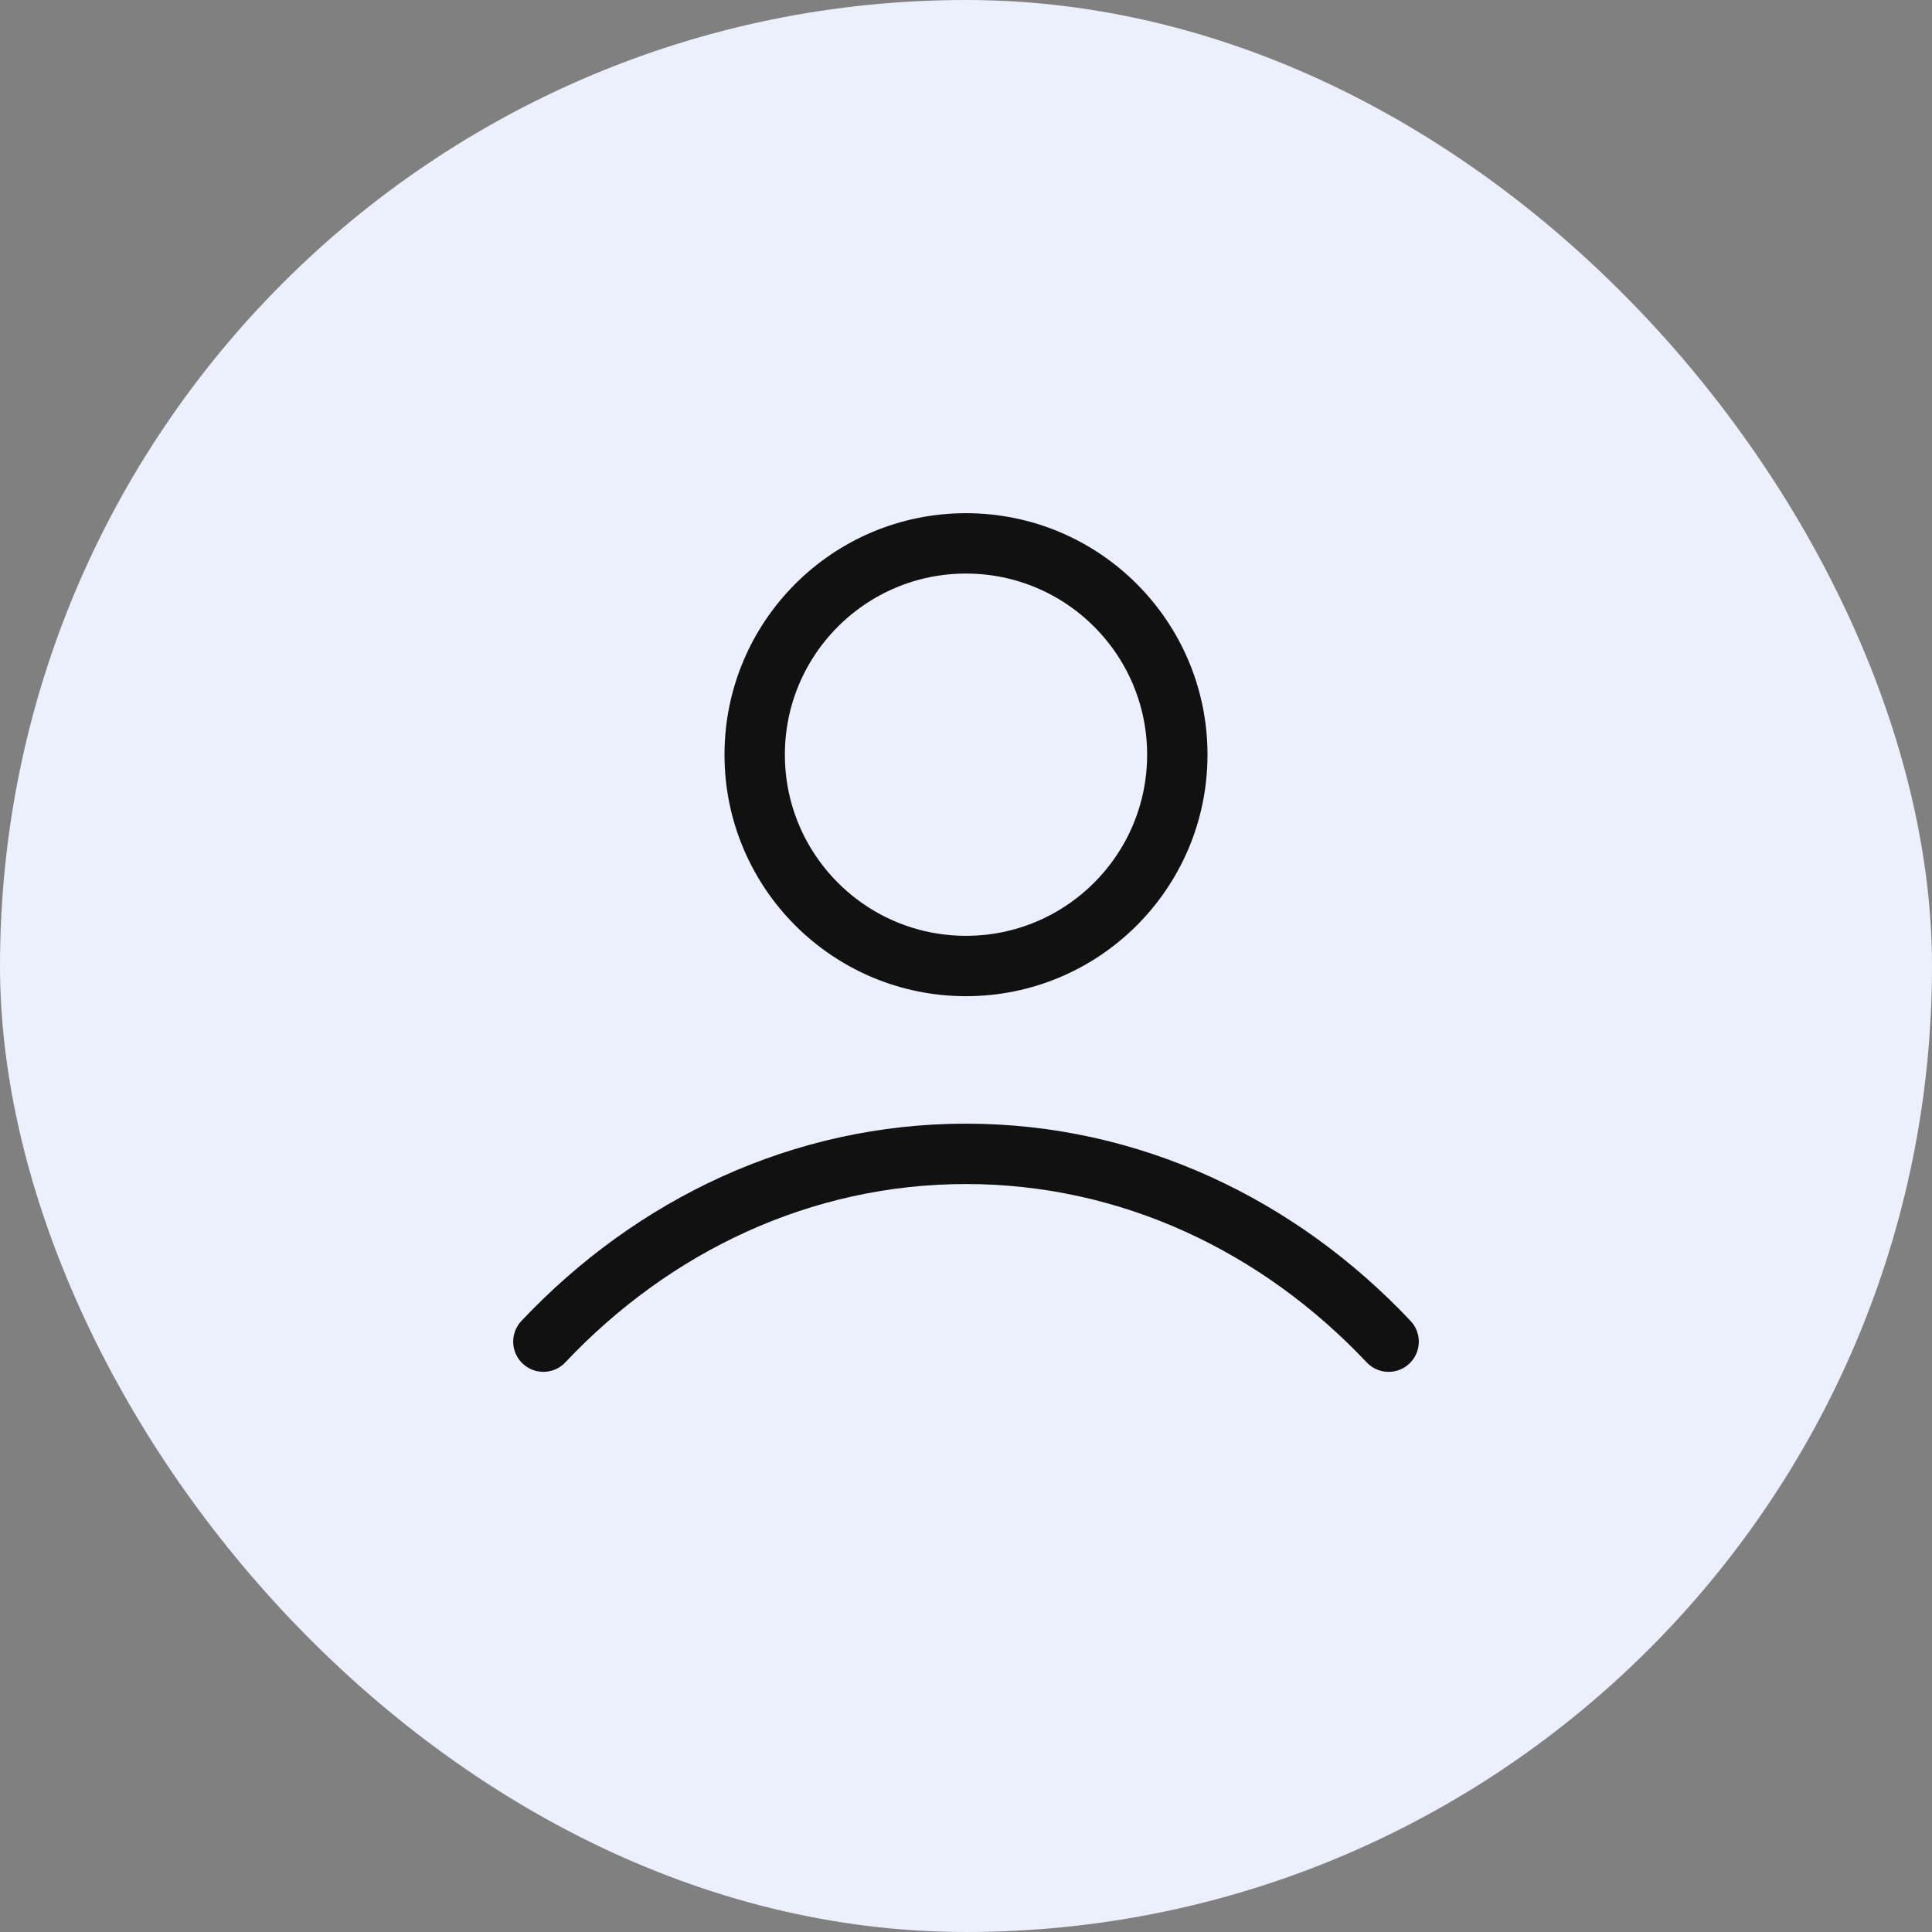 <svg width="48" height="48" viewBox="0 0 48 48" fill="none" xmlns="http://www.w3.org/2000/svg">
<rect x="0" y="0" width="48" height="48" fill="#808080" stroke="none"/>
<rect width="48" height="48" rx="24" fill="#ECF0FD"/>
<path d="M13.5 33.333C16.225 30.443 19.925 28.667 24 28.667C28.075 28.667 31.775 30.443 34.5 33.333M29.25 18.75C29.25 21.649 26.899 24 24 24C21.101 24 18.75 21.649 18.75 18.75C18.75 15.851 21.101 13.5 24 13.5C26.899 13.5 29.25 15.851 29.25 18.75Z" stroke="#111111" stroke-width="1.5" stroke-linecap="round" stroke-linejoin="round"/>
</svg>
